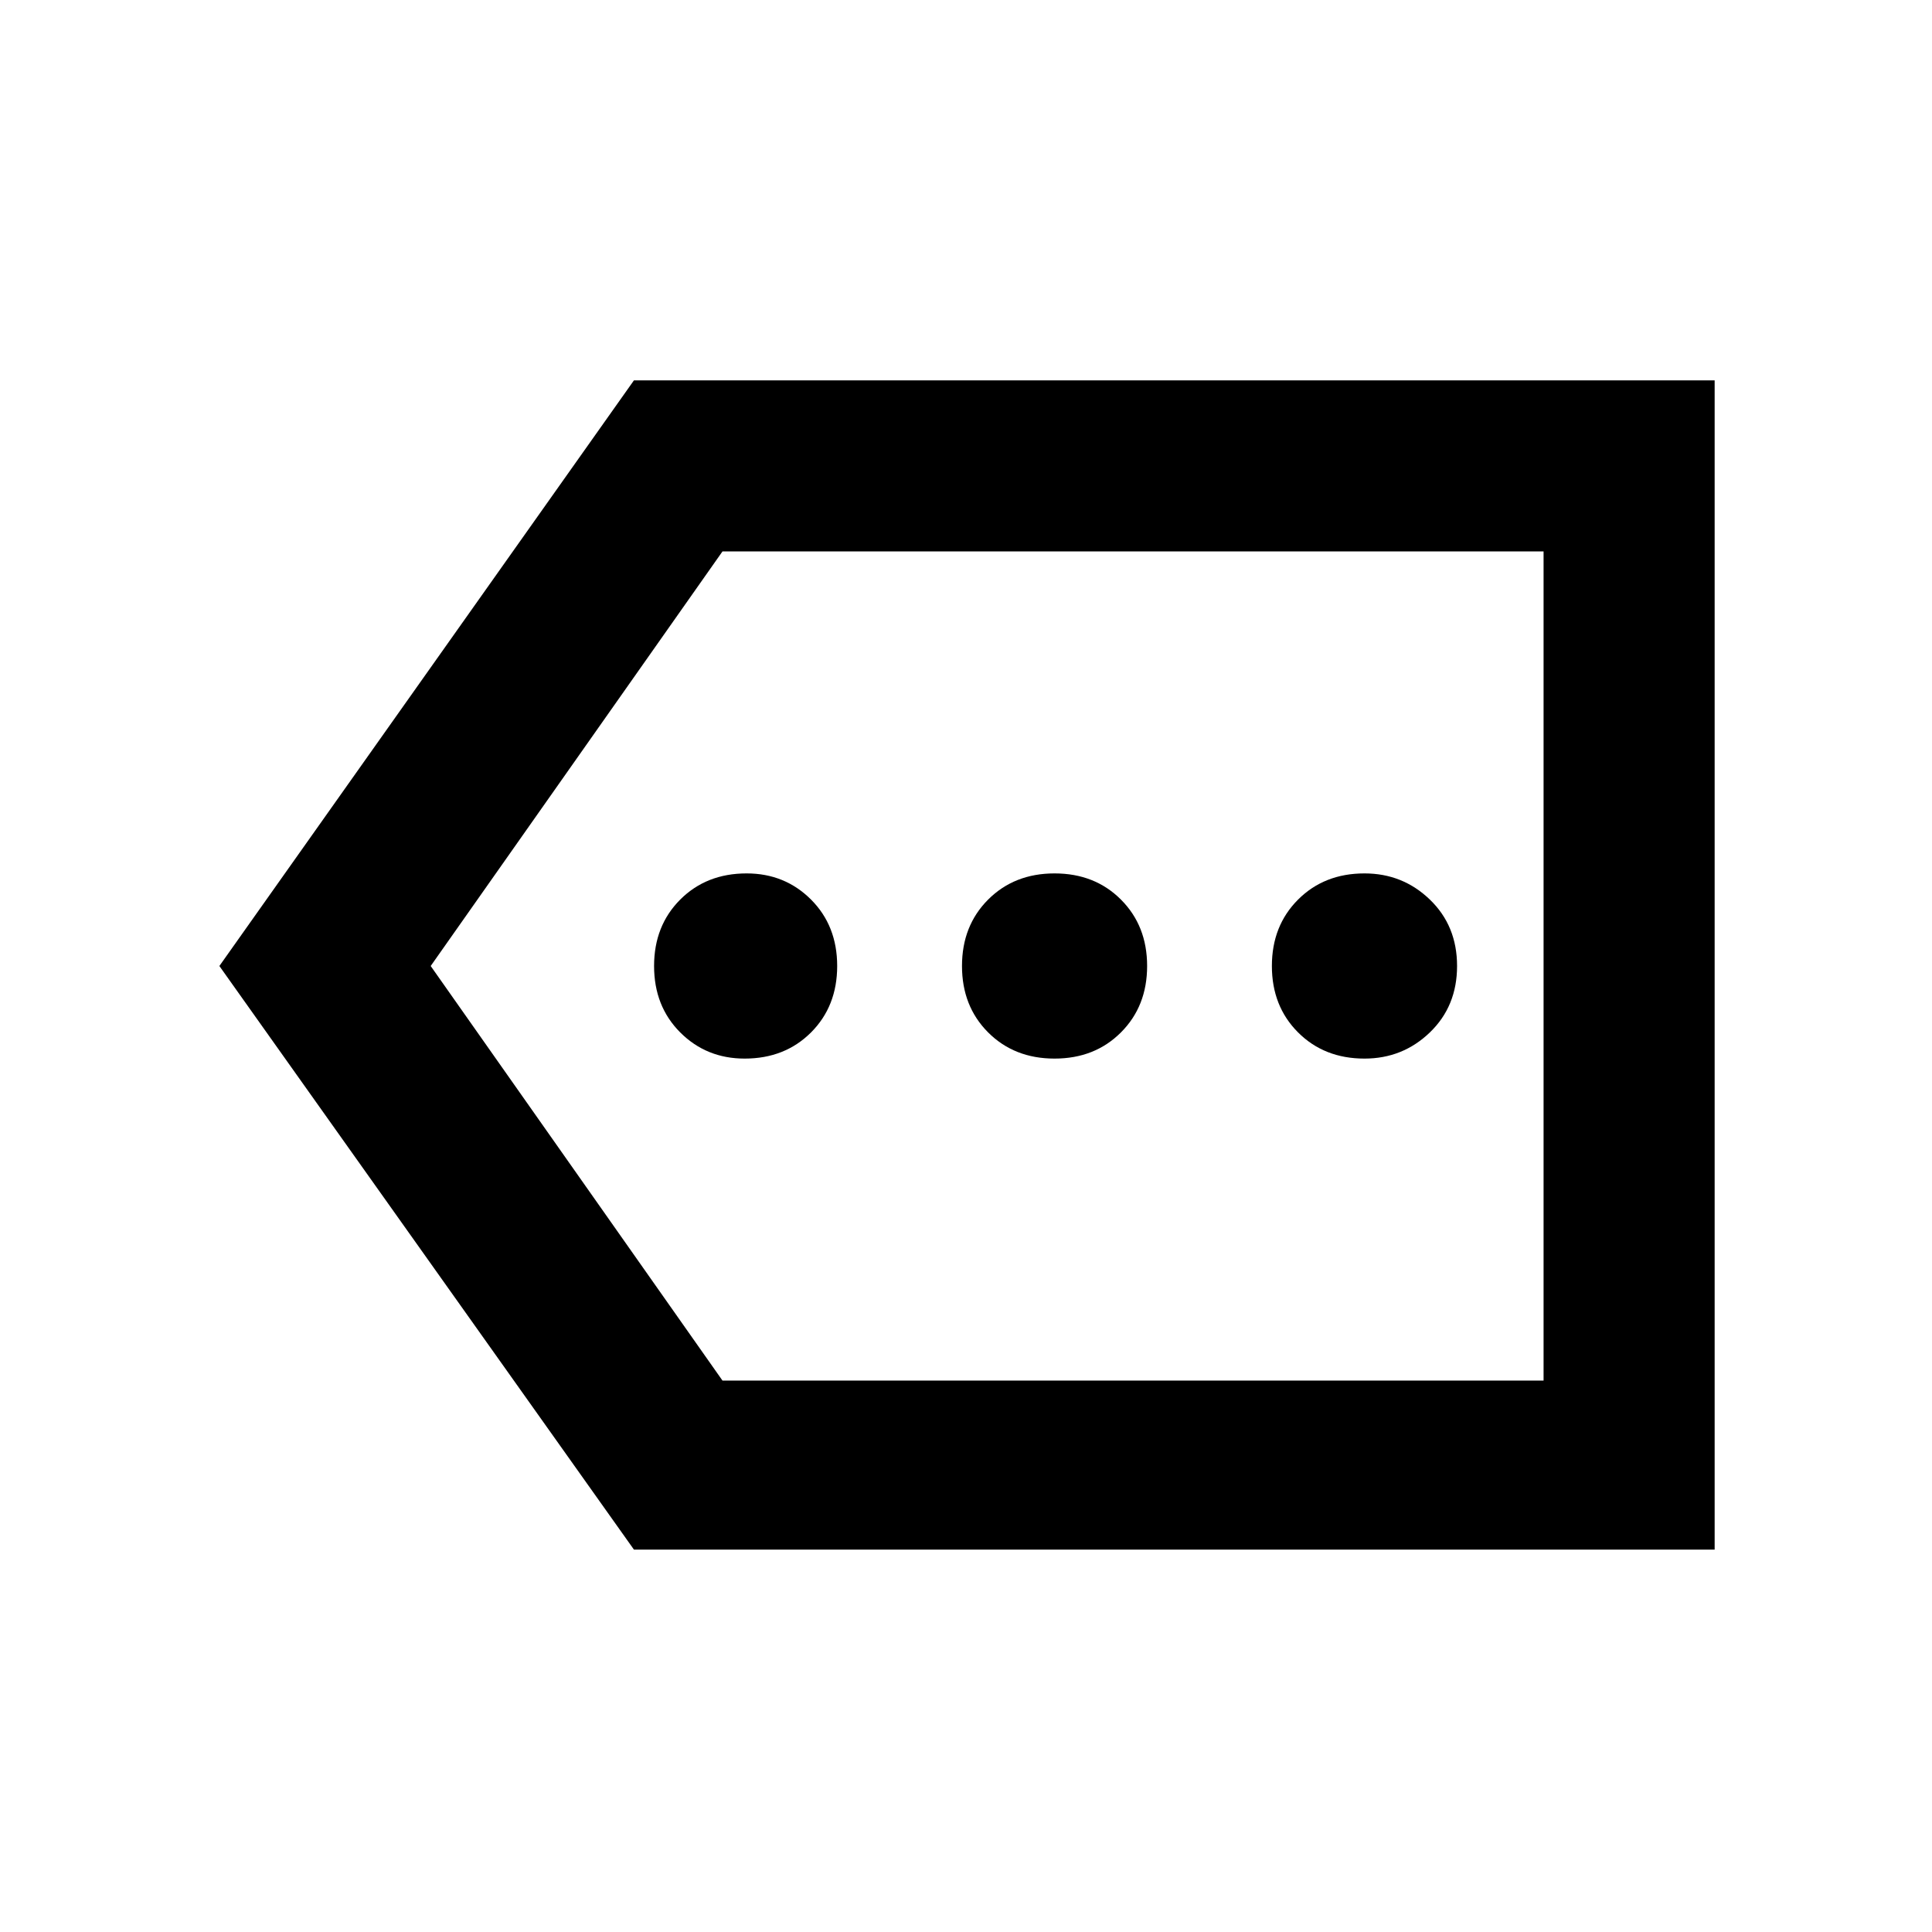 <svg xmlns="http://www.w3.org/2000/svg" height="40" width="40"><path d="M15.417 21.917q.833 0 1.375-.542.541-.542.541-1.375t-.541-1.375q-.542-.542-1.334-.542-.833 0-1.375.542-.541.542-.541 1.375t.541 1.375q.542.542 1.334.542Zm6.416 0q.834 0 1.375-.542.542-.542.542-1.375t-.542-1.375q-.541-.542-1.375-.542-.833 0-1.375.542-.541.542-.541 1.375t.541 1.375q.542.542 1.375.542Zm6.417 0q.792 0 1.354-.542.563-.542.563-1.375t-.563-1.375q-.562-.542-1.354-.542-.833 0-1.375.542T26.333 20q0 .833.542 1.375t1.375.542ZM13.125 32.083 4.542 20l8.583-12.125H35.5v24.208Zm1.833-3.5h17V11.417h-17L8.917 20Zm17 0V11.417Z"/></svg>